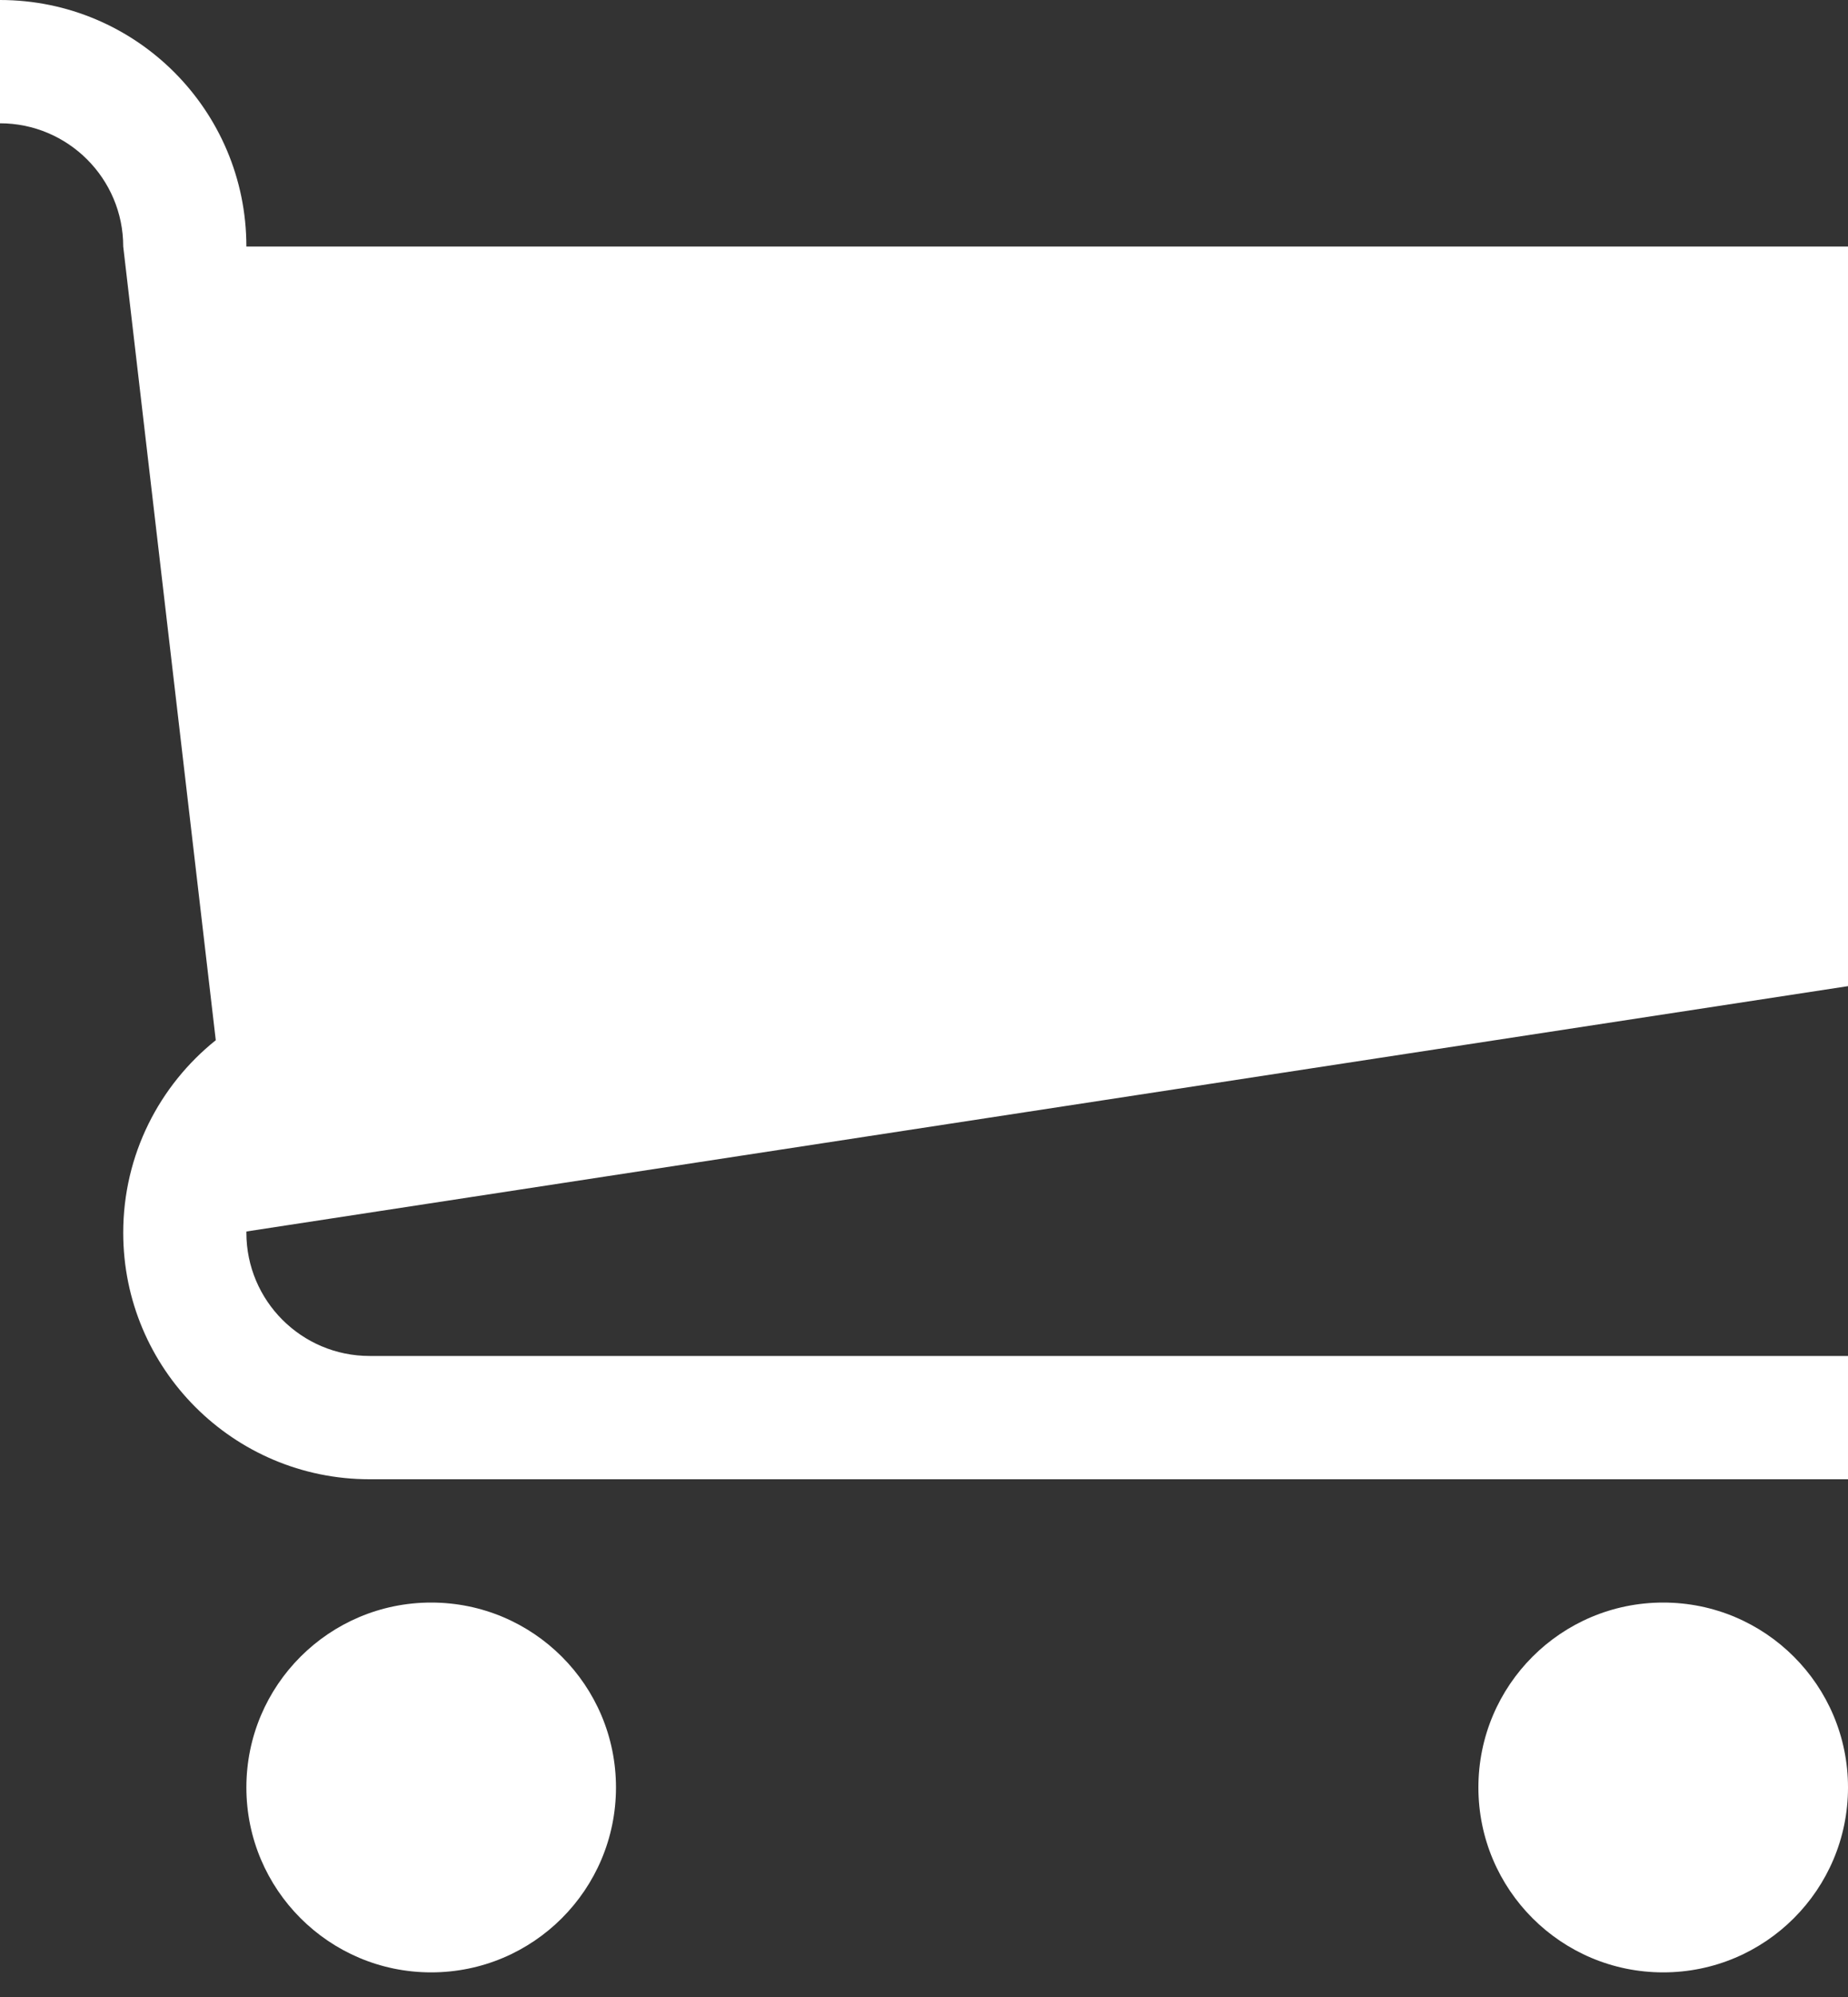 <?xml version="1.0" encoding="UTF-8"?>
<svg width="25px" height="27px" viewBox="0 0 25 27" version="1.1" xmlns="http://www.w3.org/2000/svg" xmlns:xlink="http://www.w3.org/1999/xlink">
    <rect x="0" y="0" width="25" height="27" fill="#333333" stroke="none"/>
    <!-- Generator: Sketch 52.2 (67145) - http://www.bohemiancoding.com/sketch -->
    <title>shopping-cart</title>
    <desc>Created with Sketch.</desc>
    <g id="Page-1" stroke="none" stroke-width="1" fill="none" fill-rule="evenodd">
        <g id="Мой-кабинет-(Недоступен)" transform="translate(-23, -268)" fill="#ffffff" fill-rule="nonzero">
            <g id="-Left" transform="translate(0, 7)">
                <g id="Group" transform="translate(0, 92)">
                    <g id="123" transform="translate(0, 169)">
                        <g id="Group" transform="translate(23, 0)">
                            <g id="Group-3">
                                <g id="shopping-cart">
                                    <path d="M3.333,24.167 C3.333,25.547 4.453,26.667 5.833,26.667 C7.214,26.667 8.333,25.547 8.333,24.167 C8.333,22.786 7.214,21.667 5.833,21.667 C4.453,21.667 3.333,22.786 3.333,24.167 Z M20,24.167 C20,25.547 21.119,26.667 22.5,26.667 C23.881,26.667 25,25.547 25,24.167 C25,22.786 23.881,21.667 22.5,21.667 C21.119,21.667 20,22.786 20,24.167 Z M25,13.333 L25,3.333 L3.333,3.333 C3.333,1.492 1.841,0 0,0 L0,1.667 C0.919,1.667 1.667,2.414 1.667,3.333 L2.919,14.064 C2.156,14.675 1.667,15.613 1.667,16.667 C1.667,18.508 3.159,20 5,20 L25,20 L25,18.333 L5,18.333 C4.08,18.333 3.333,17.587 3.333,16.667 C3.333,16.661 3.334,16.655 3.334,16.65 L25,13.333 Z" id="Shape"></path>
                                </g>
                            </g>
                        </g>
                    </g>
                </g>
            </g>
        </g>
    </g>
</svg>